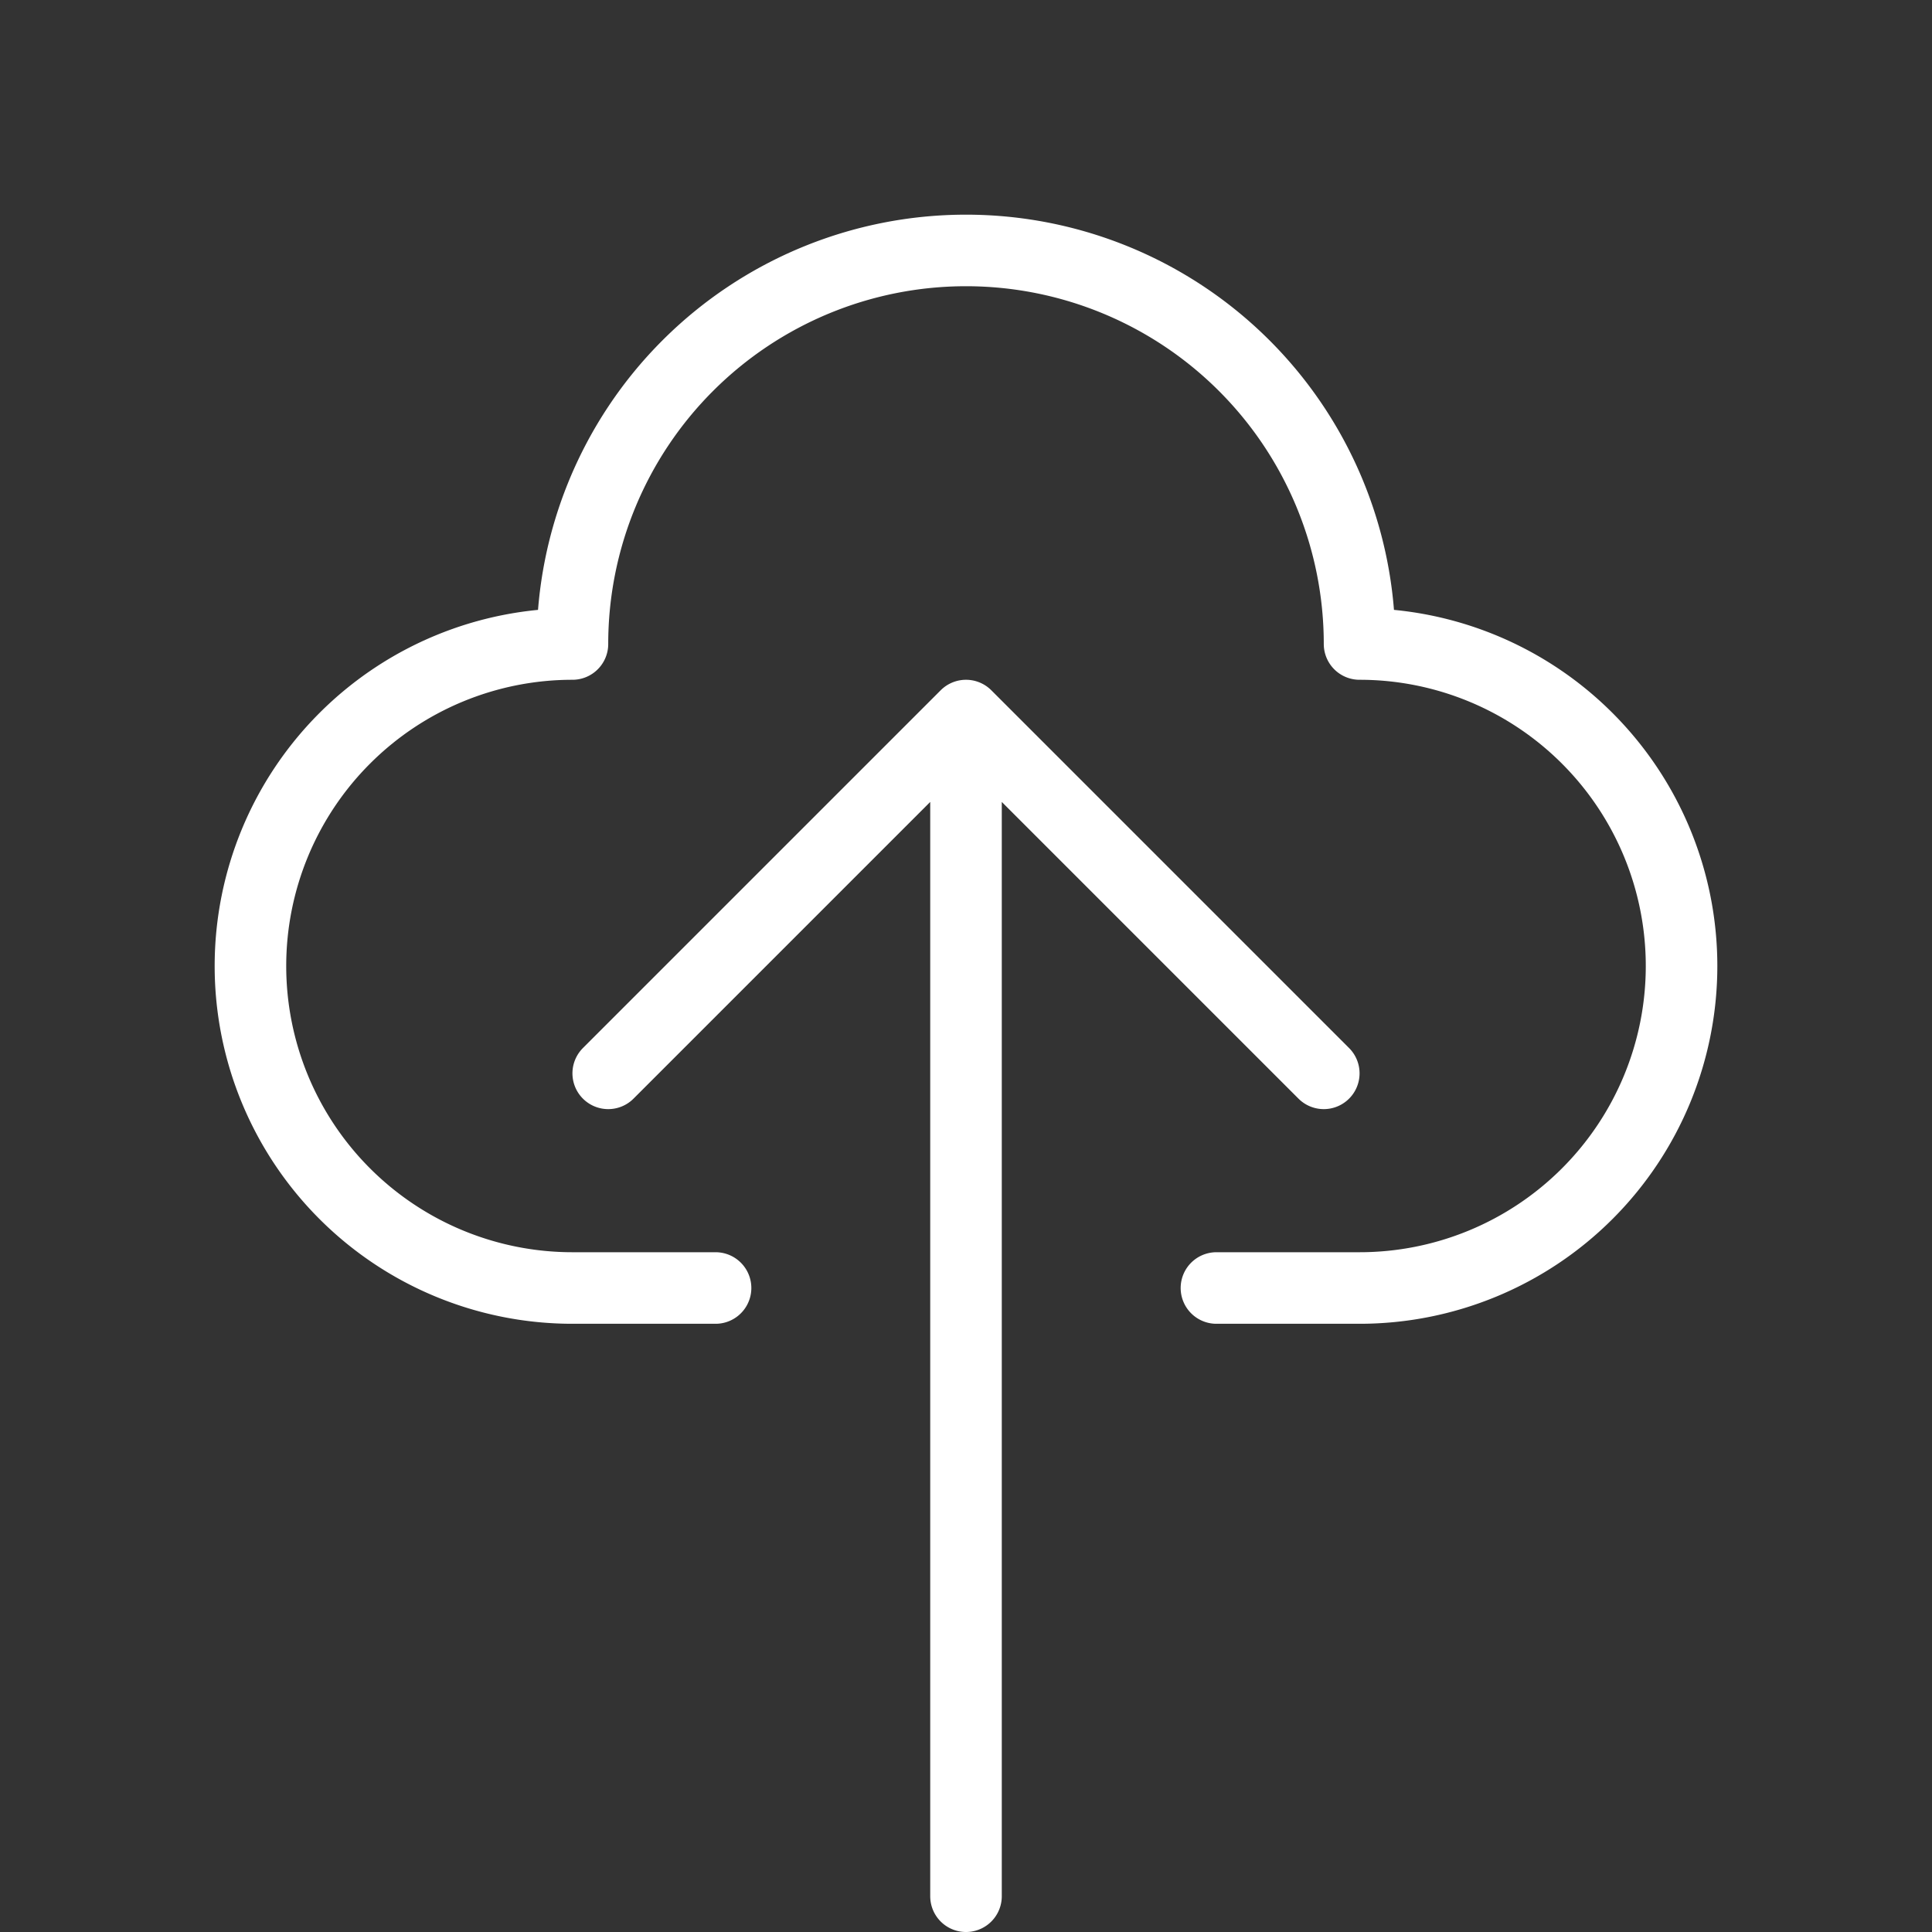 <svg xmlns="http://www.w3.org/2000/svg" width="270" height="270" viewBox="0 0 270 270" fill="none">
  <rect x="0" y="0" width="270" height="270" fill="#333333" stroke="none"/>
  <path d="
    M135,265 V100 L85,150 L135,100 L185,150
    M170,180 H190 A45,45 0 0 0 190,90 A45,45 0 0 0 80,90 A45,45 0 0 0 80,180 H100" stroke="#fff" stroke-width="10" stroke-linejoin="round" stroke-linecap="round"/>
</svg>
<!-- In progress -->
